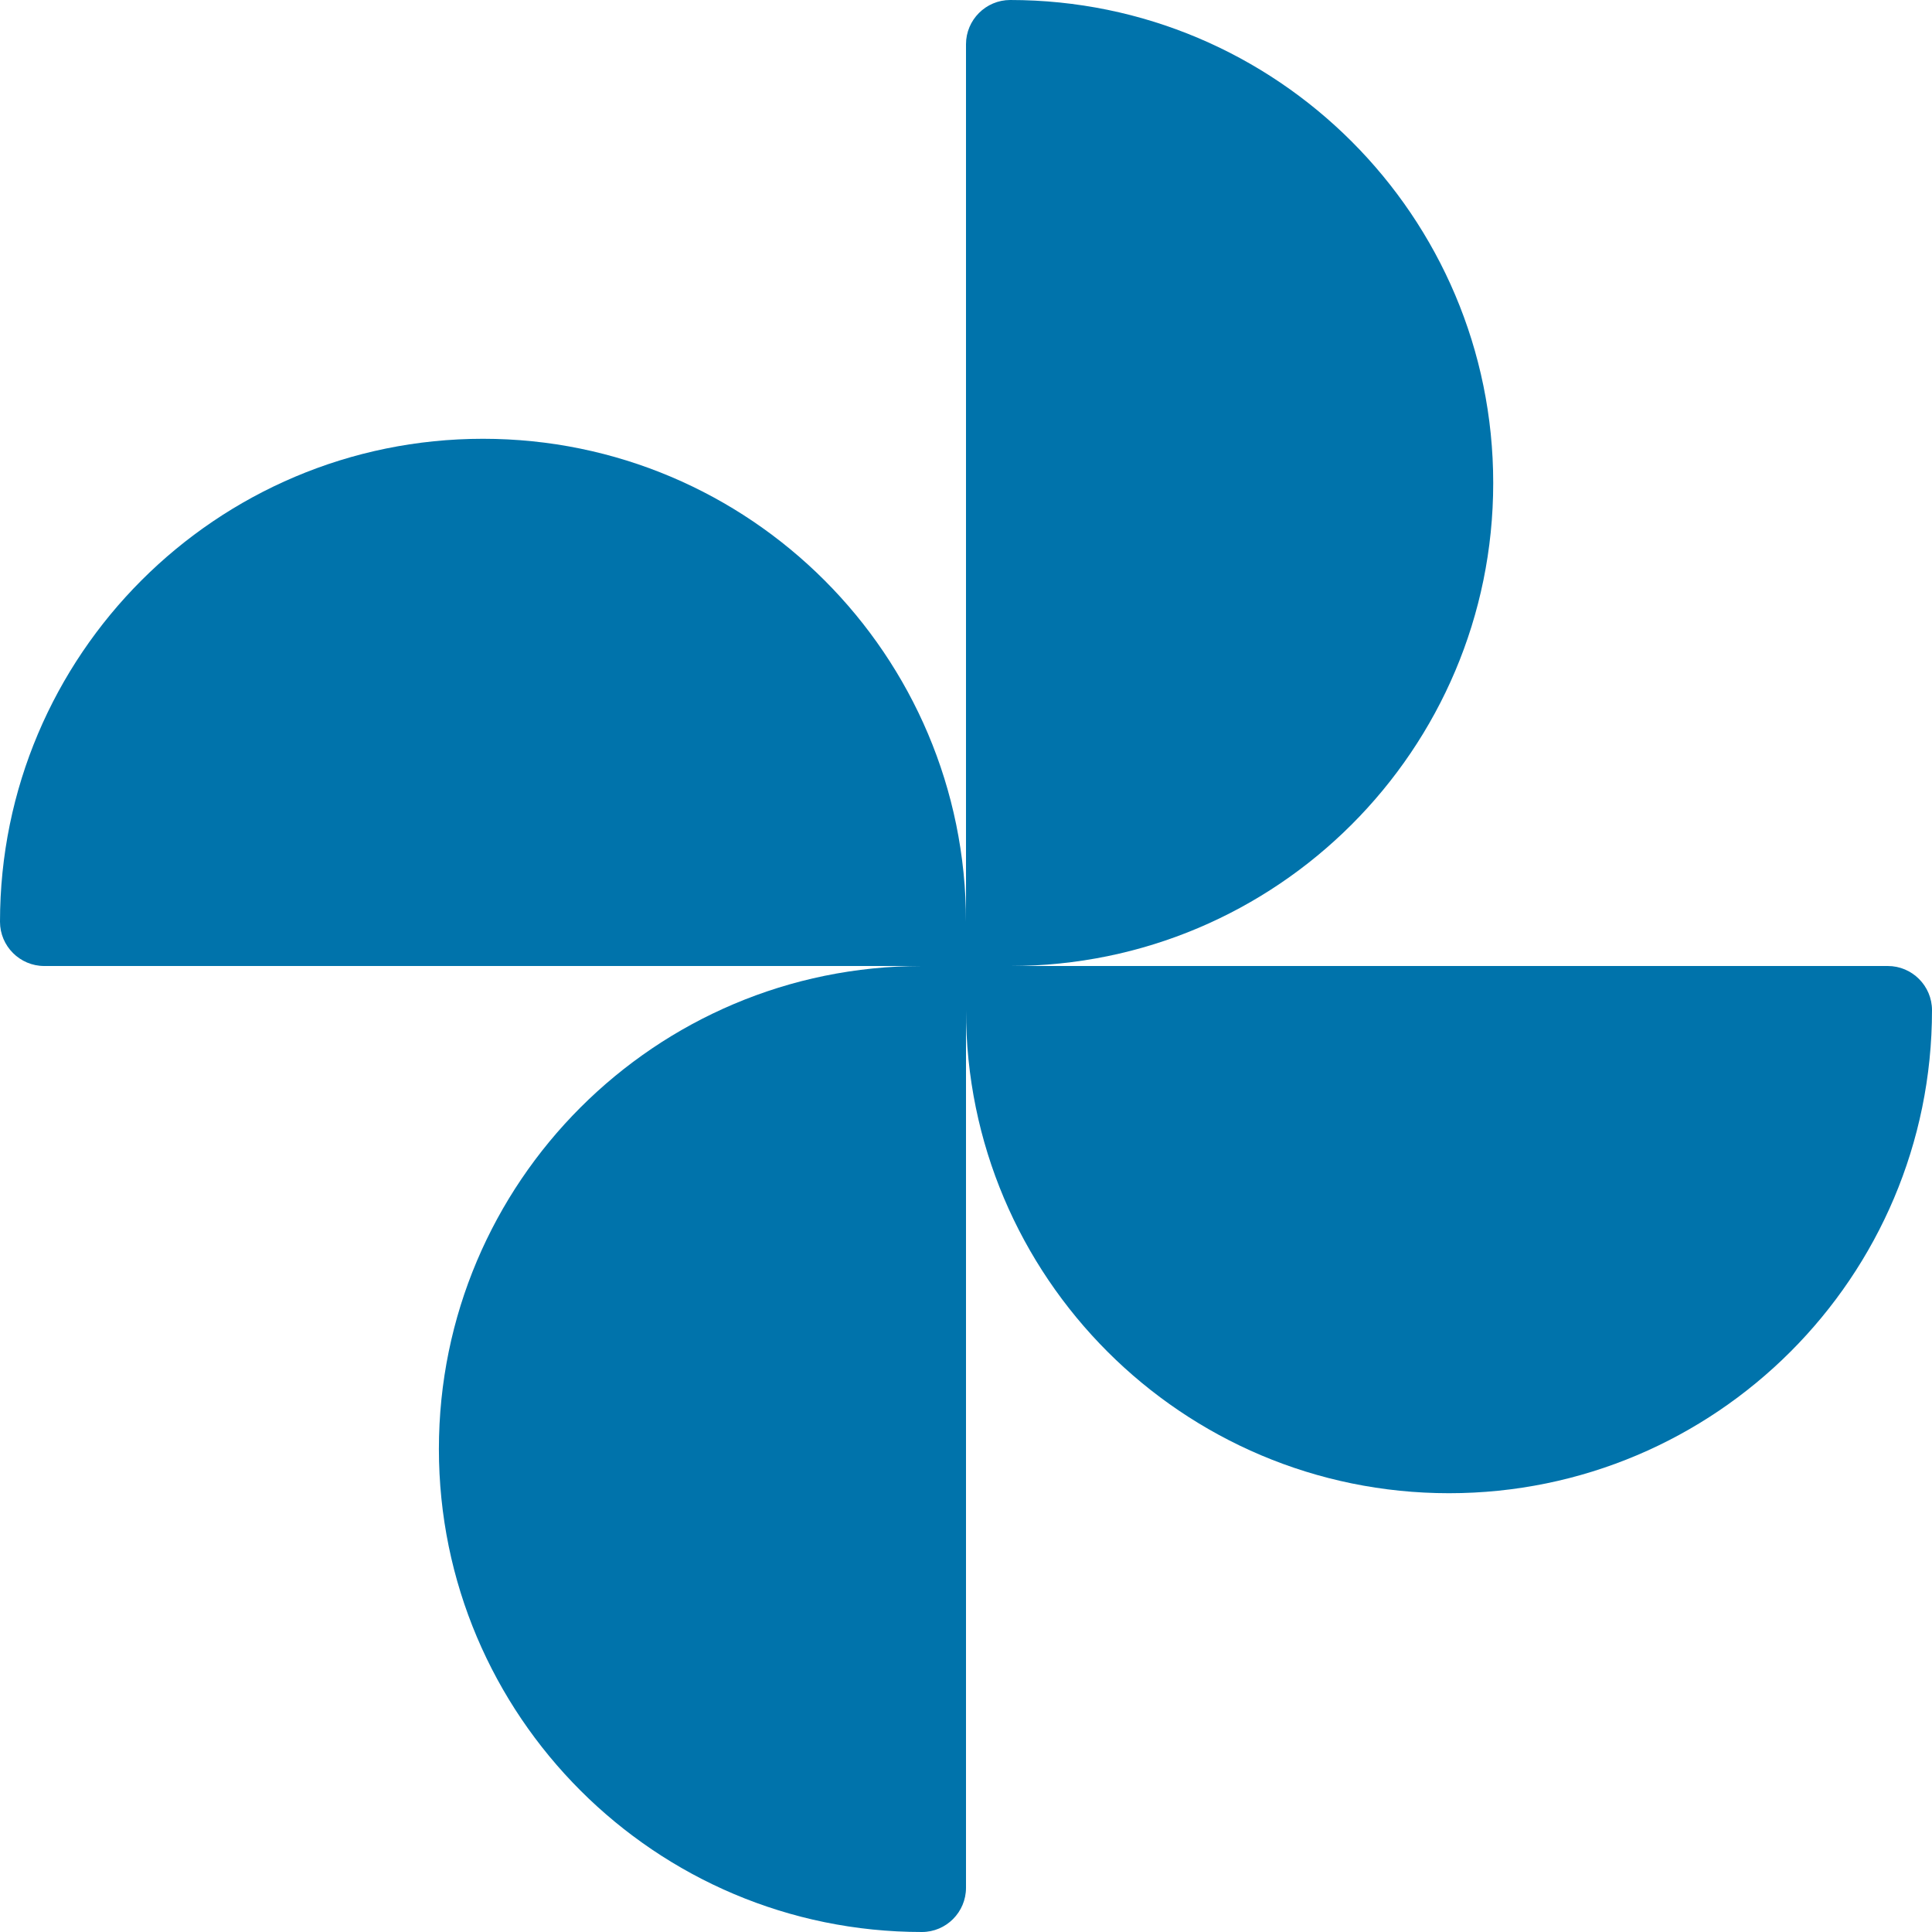 <svg width="35" height="35" viewBox="0 0 35 35" fill="none" xmlns="http://www.w3.org/2000/svg">
<path d="M8.75 7.949C13.58 7.949 17.5 11.869 17.5 16.699V17.5H0.801C0.36 17.5 0 17.14 0 16.699C0 11.869 3.92 7.949 8.75 7.949Z" fill="#0073AB"/>
<path d="M27.051 8.75C27.051 13.58 23.131 17.5 18.301 17.5H17.5V0.801C17.5 0.36 17.86 0 18.301 0C23.131 0 27.051 3.92 27.051 8.75Z" fill="#0073AB"/>
<path d="M26.25 27.051C21.42 27.051 17.5 23.131 17.5 18.301V17.5H34.199C34.64 17.5 35 17.86 35 18.301C35 23.131 31.08 27.051 26.25 27.051Z" fill="#0073AB"/>
<path d="M7.951 26.25C7.951 21.42 11.871 17.5 16.701 17.5H17.5V34.199C17.5 34.64 17.142 35 16.701 35C11.871 35 7.951 31.08 7.951 26.25Z" fill="#0073AB"/>
</svg>
